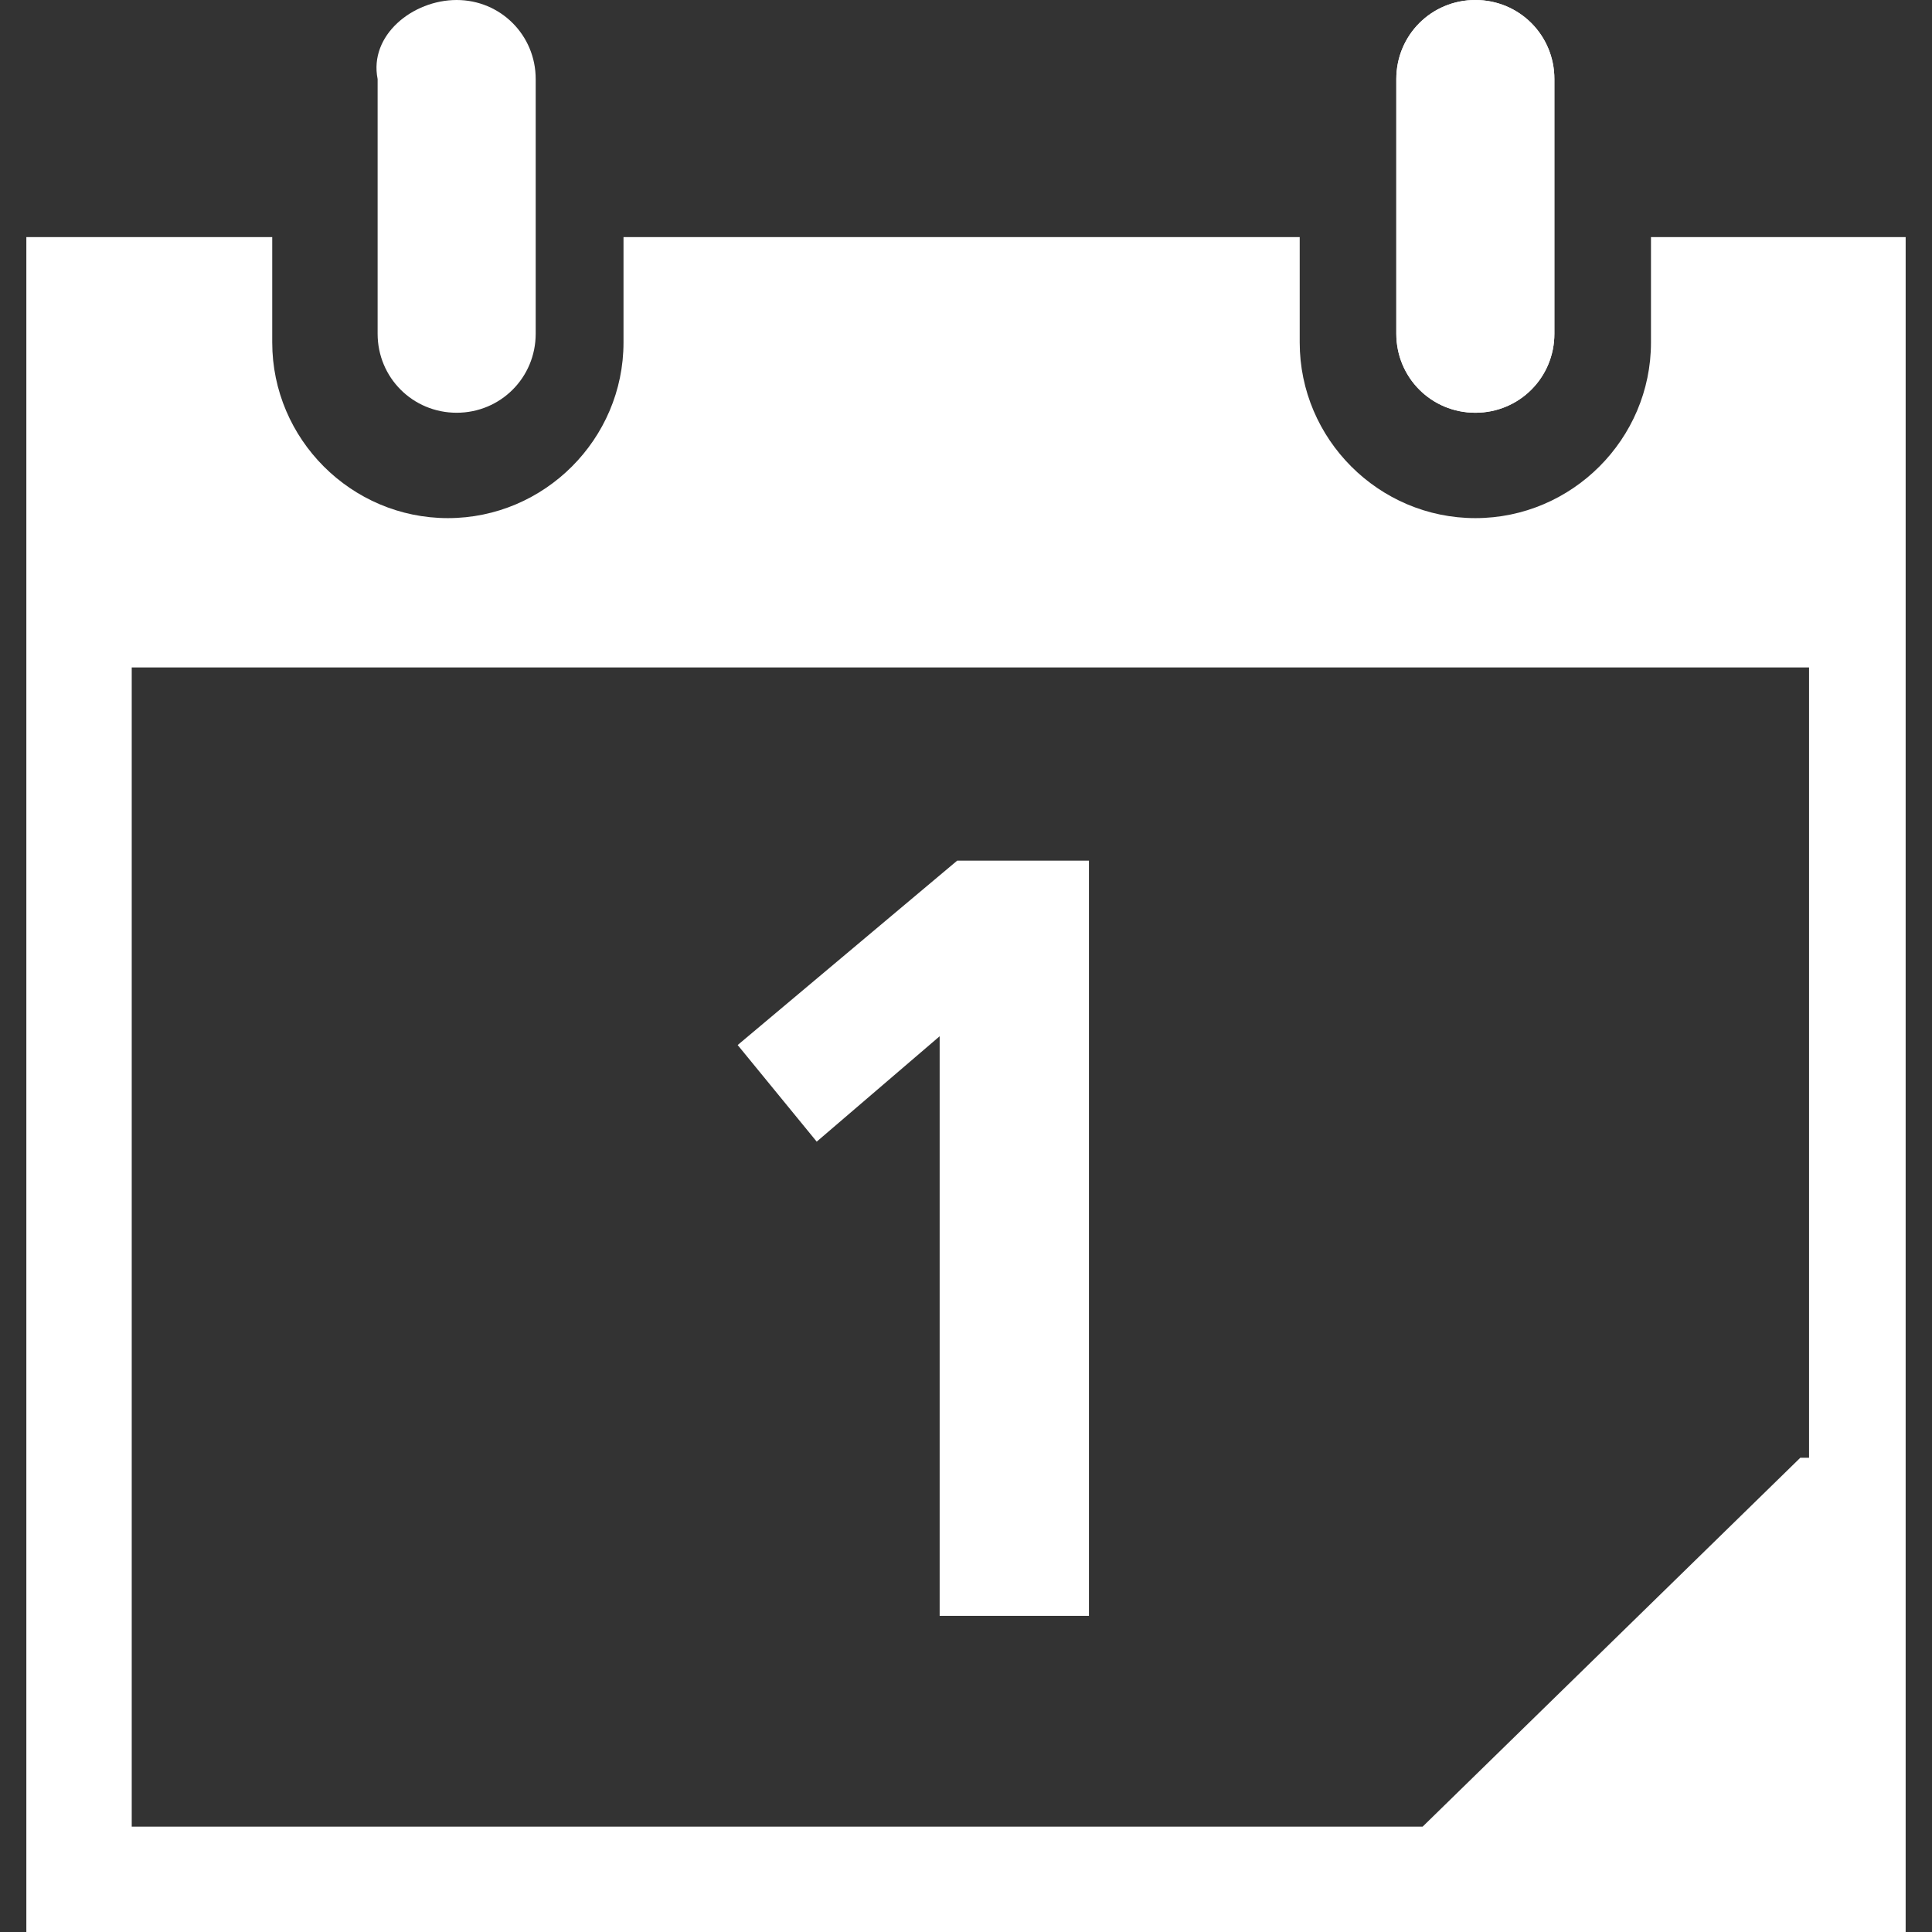 <?xml version="1.0" encoding="utf-8"?>
<!-- Generator: Adobe Illustrator 22.0.1, SVG Export Plug-In . SVG Version: 6.00 Build 0)  -->
<svg version="1.1" id="Layer_1" xmlns="http://www.w3.org/2000/svg" xmlns:xlink="http://www.w3.org/1999/xlink" x="0px" y="0px"
	 width="22px" height="22px" viewBox="0 0 22 22" enable-background="new 0 0 22 22" xml:space="preserve">
<rect x="0" y="0" width="22" height="22" fill="#333333" stroke="none"/>
<path fill="#FFFFFF" d="M16.8,0c0.5,0,0.9,0.4,0.9,0.9v2.9c0,0.5-0.4,0.9-0.9,0.9c-0.5,0-0.9-0.4-0.9-0.9V0.9C15.9,0.4,16.3,0,16.8,0"/>
<g>
	<g>
		<path fill="#FFFFFF" d="M10.9,9.8h1.5v8.6h-1.7v-6.6L9.3,13l-0.9-1.1L10.9,9.8z"/>
	</g>
	<path fill="#FFFFFF" d="M18.8,2.7v1.2c0,1.1-0.9,2-2,2s-2-0.9-2-2V2.7H7.1v1.2c0,1.1-0.9,2-2,2c-1.1,0-2-0.9-2-2V2.7H0.3v4.9V22h21.4V7.6V2.7H18.8
		z M20.5,16.6l-4.3,4.2H1.5V7.6h19.1V16.6z"/>
	<path fill="#FFFFFF" d="M5.2,0c0.5,0,0.9,0.4,0.9,0.9v2.9c0,0.5-0.4,0.9-0.9,0.9c-0.5,0-0.9-0.4-0.9-0.9V0.9C4.2,0.4,4.7,0,5.2,0"/>
	<path fill="#FFFFFF" d="M16.8,0c0.5,0,0.9,0.4,0.9,0.9v2.9c0,0.5-0.4,0.9-0.9,0.9c-0.5,0-0.9-0.4-0.9-0.9V0.9C15.9,0.4,16.3,0,16.8,0"/>
</g>
</svg>
